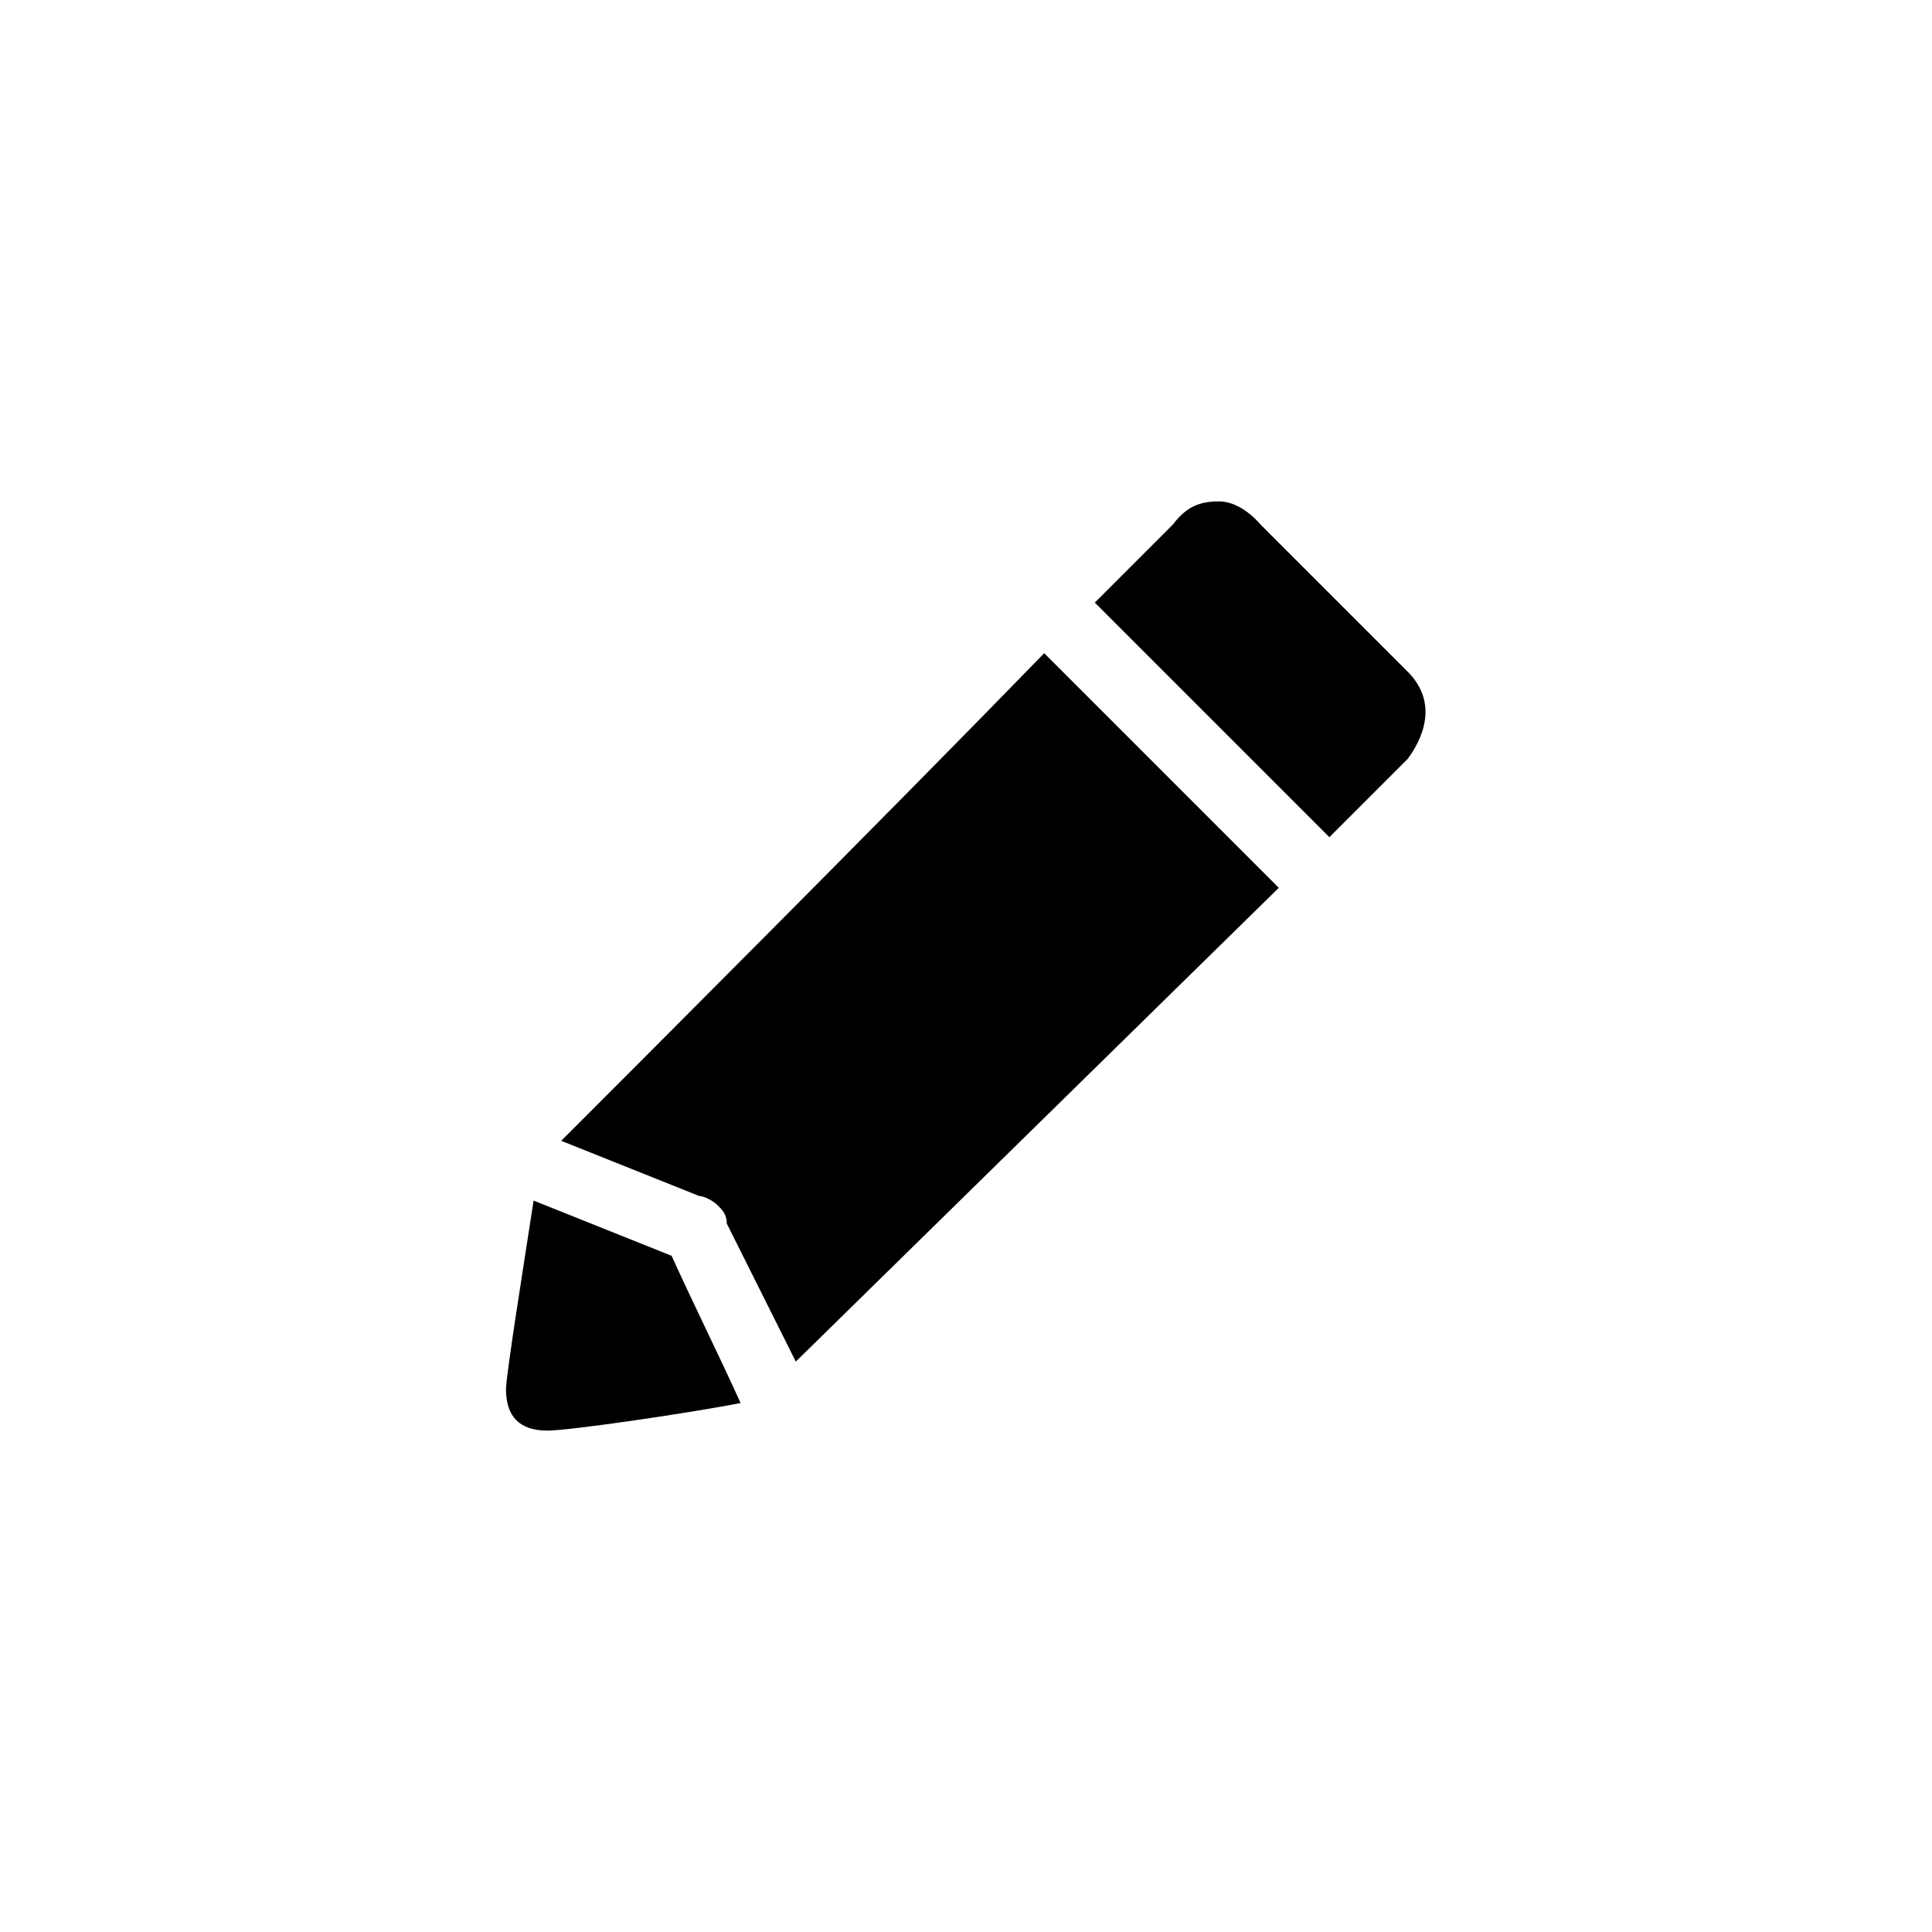 <?xml version="1.0" encoding="utf-8"?>
<!-- Generator: Adobe Illustrator 23.0.1, SVG Export Plug-In . SVG Version: 6.00 Build 0)  -->
<svg version="1.1" id="Layer_1" xmlns="http://www.w3.org/2000/svg" xmlns:xlink="http://www.w3.org/1999/xlink" x="0px" y="0px"
	 viewBox="0 0 42 42" style="enable-background:new 0 0 42 42;" xml:space="preserve">
<title>Touch-Icons</title>
<g>
	<path d="M28.9,18.2l1.7-1.7c0.3-0.4,0.7-1.2,0-1.9c-0.7-0.7-3.2-3.2-3.2-3.2c0,0-0.4-0.5-0.9-0.5c-0.4,0-0.7,0.1-1,0.5
		c-0.2,0.2-0.8,0.8-1.7,1.7C25.5,14.8,27.2,16.5,28.9,18.2z"/>
	<path d="M11.6,26.1c-0.2,1.3-0.6,3.8-0.6,4.1c0,0.6,0.3,0.9,0.9,0.9c0.5,0,3.2-0.4,4.2-0.6c-0.5-1.1-1-2.1-1.5-3.2
		C13.6,26.9,12.6,26.5,11.6,26.1z"/>
	<path d="M22.7,14.2c-3.4,3.5-8.9,9-10.5,10.6c1,0.4,2,0.8,3,1.2c0.1,0,0.3,0.1,0.4,0.2c0.1,0.1,0.2,0.2,0.2,0.4c0.5,1,1,2,1.5,3
		l10.5-10.3C26.1,17.6,24.4,15.9,22.7,14.2z"/>
</g>
</svg>
